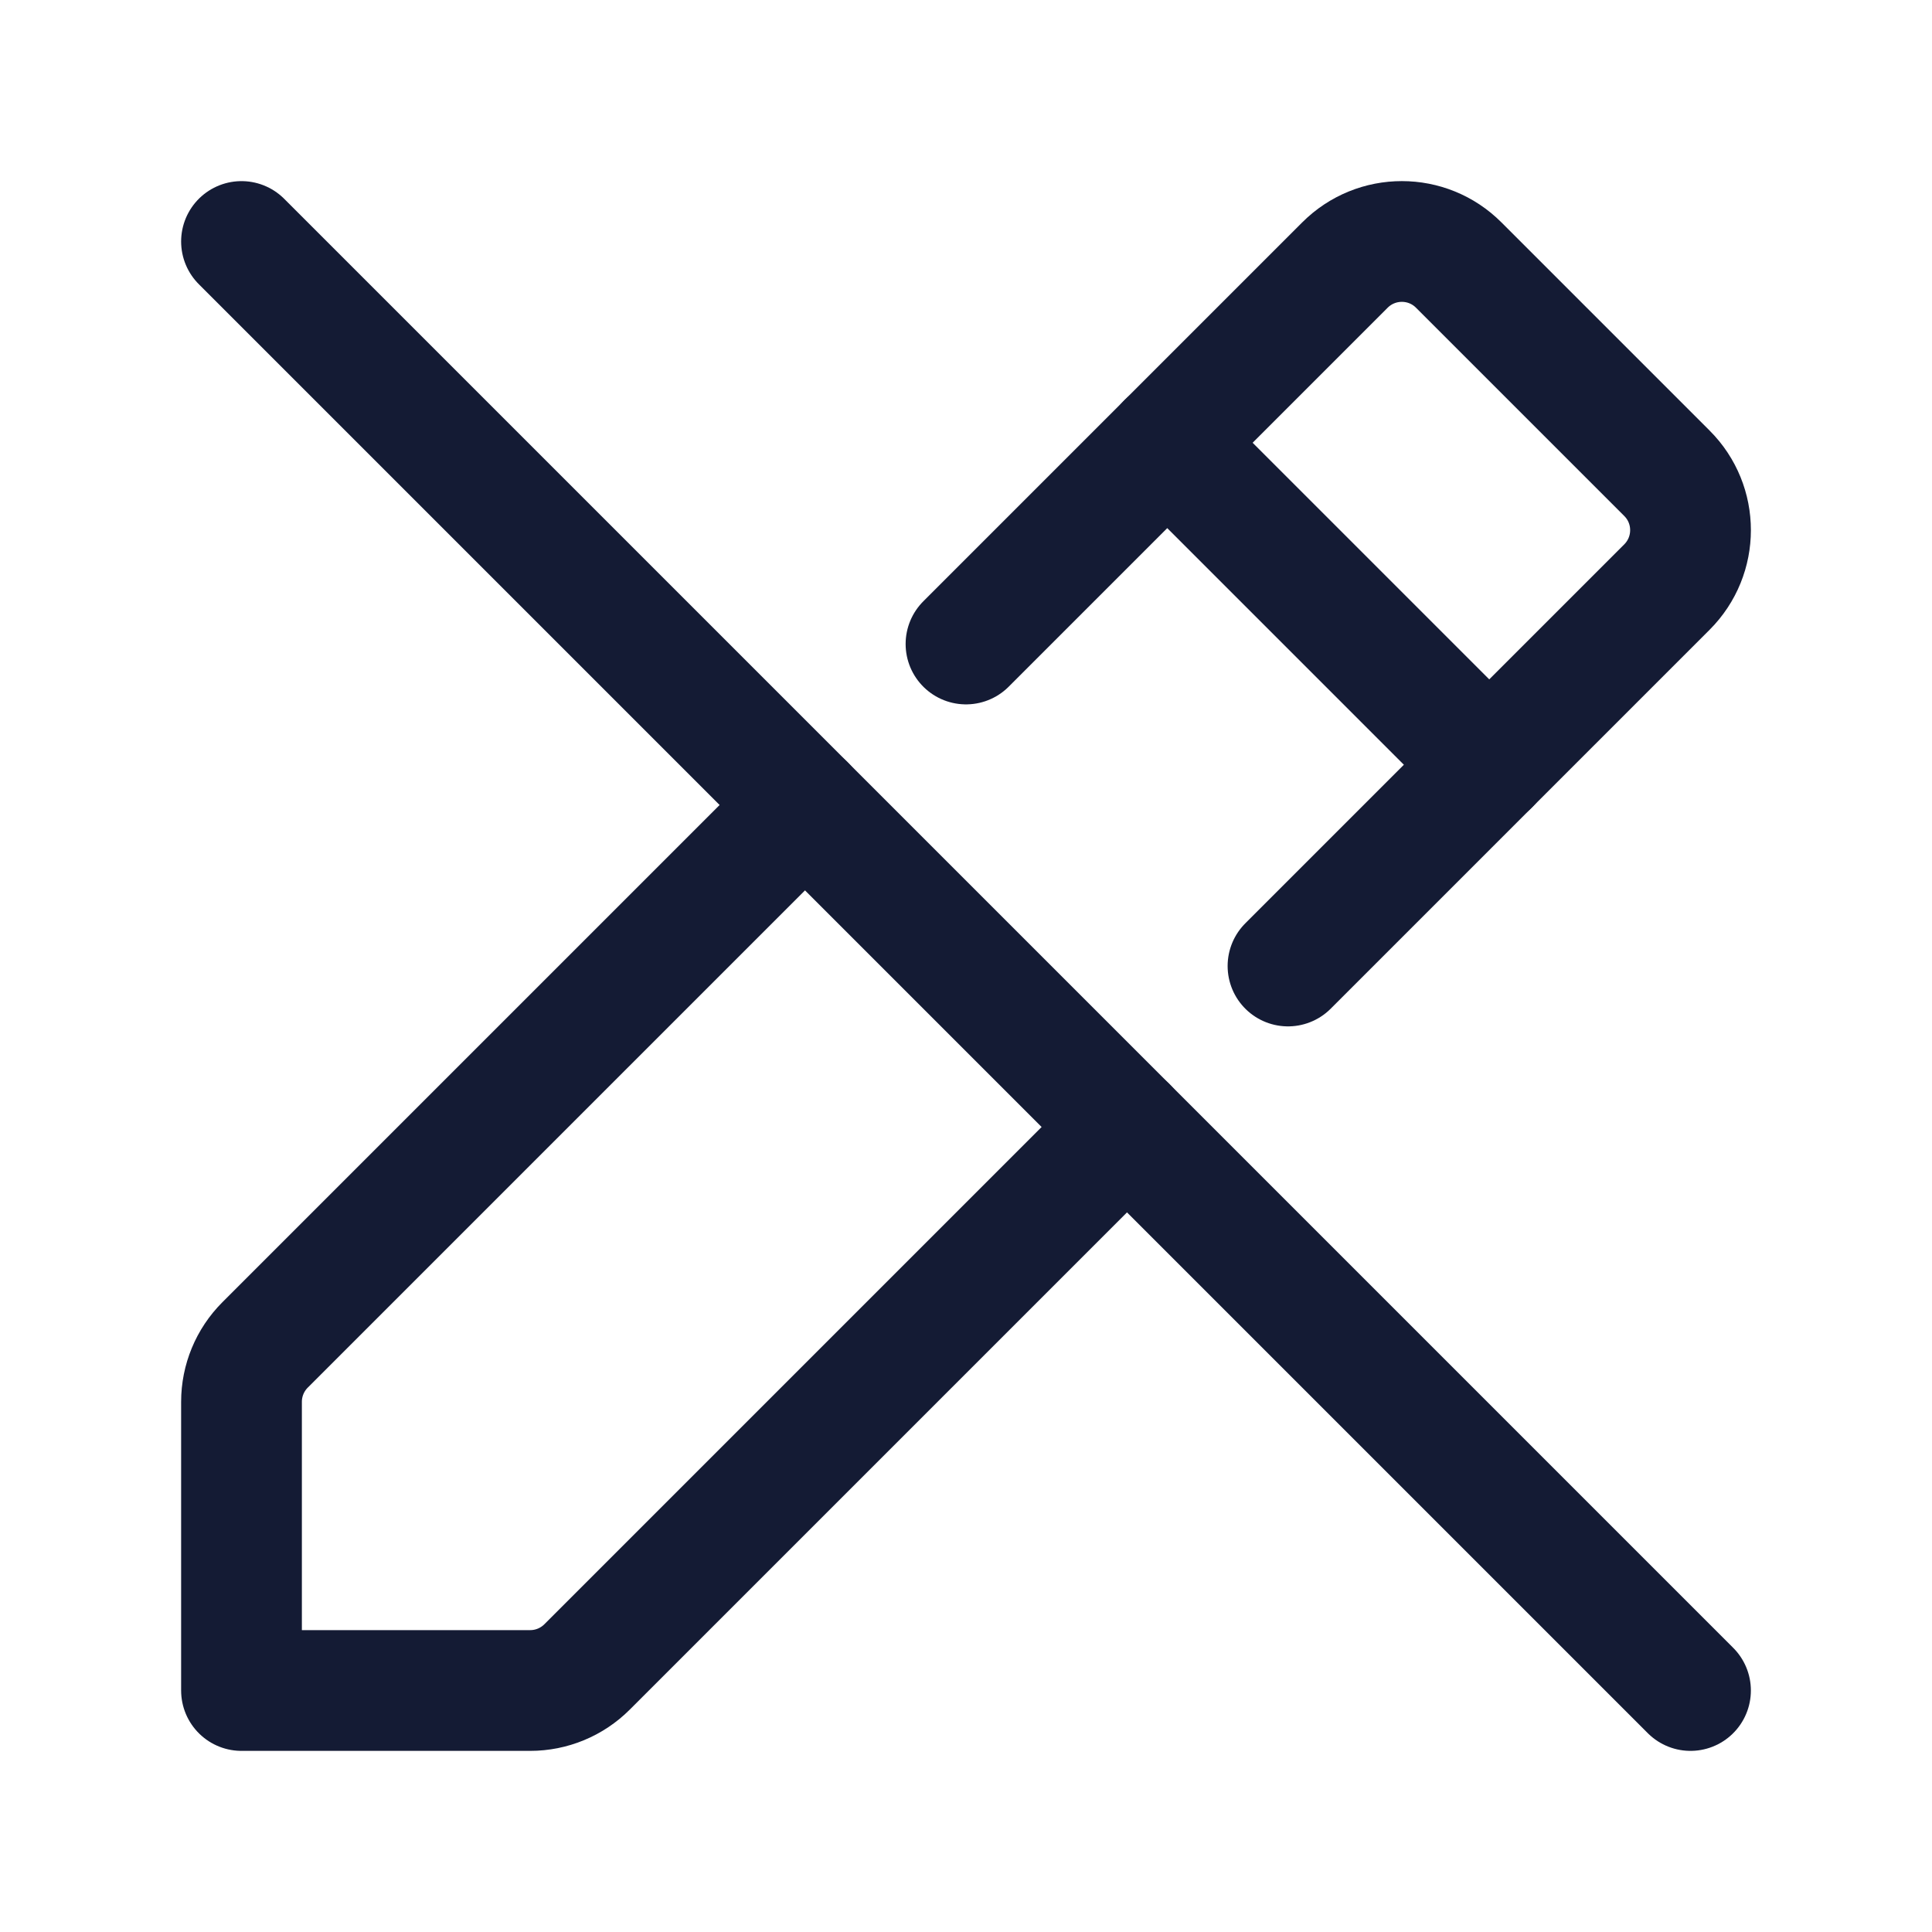 <svg width="24" height="24" viewBox="0 0 24 24" fill="none" xmlns="http://www.w3.org/2000/svg">
<path d="M14.5 5.5L18.5 9.5" stroke="#141B34" stroke-width="1.5" stroke-linecap="round" stroke-linejoin="round"/>
<path d="M3 3L21 21" stroke="#141B34" stroke-width="1.5" stroke-linecap="round" stroke-linejoin="round"/>
<path d="M16 12L20.707 7.293C21.098 6.902 21.098 6.269 20.707 5.879L18.121 3.293C17.731 2.902 17.098 2.902 16.707 3.293L12 8M14 14L7.293 20.707C7.105 20.895 6.851 21 6.586 21H3V17.414C3 17.149 3.105 16.895 3.293 16.707L10 10" stroke="#141B34" stroke-width="1.5" stroke-linecap="round" stroke-linejoin="round"/>
</svg>

